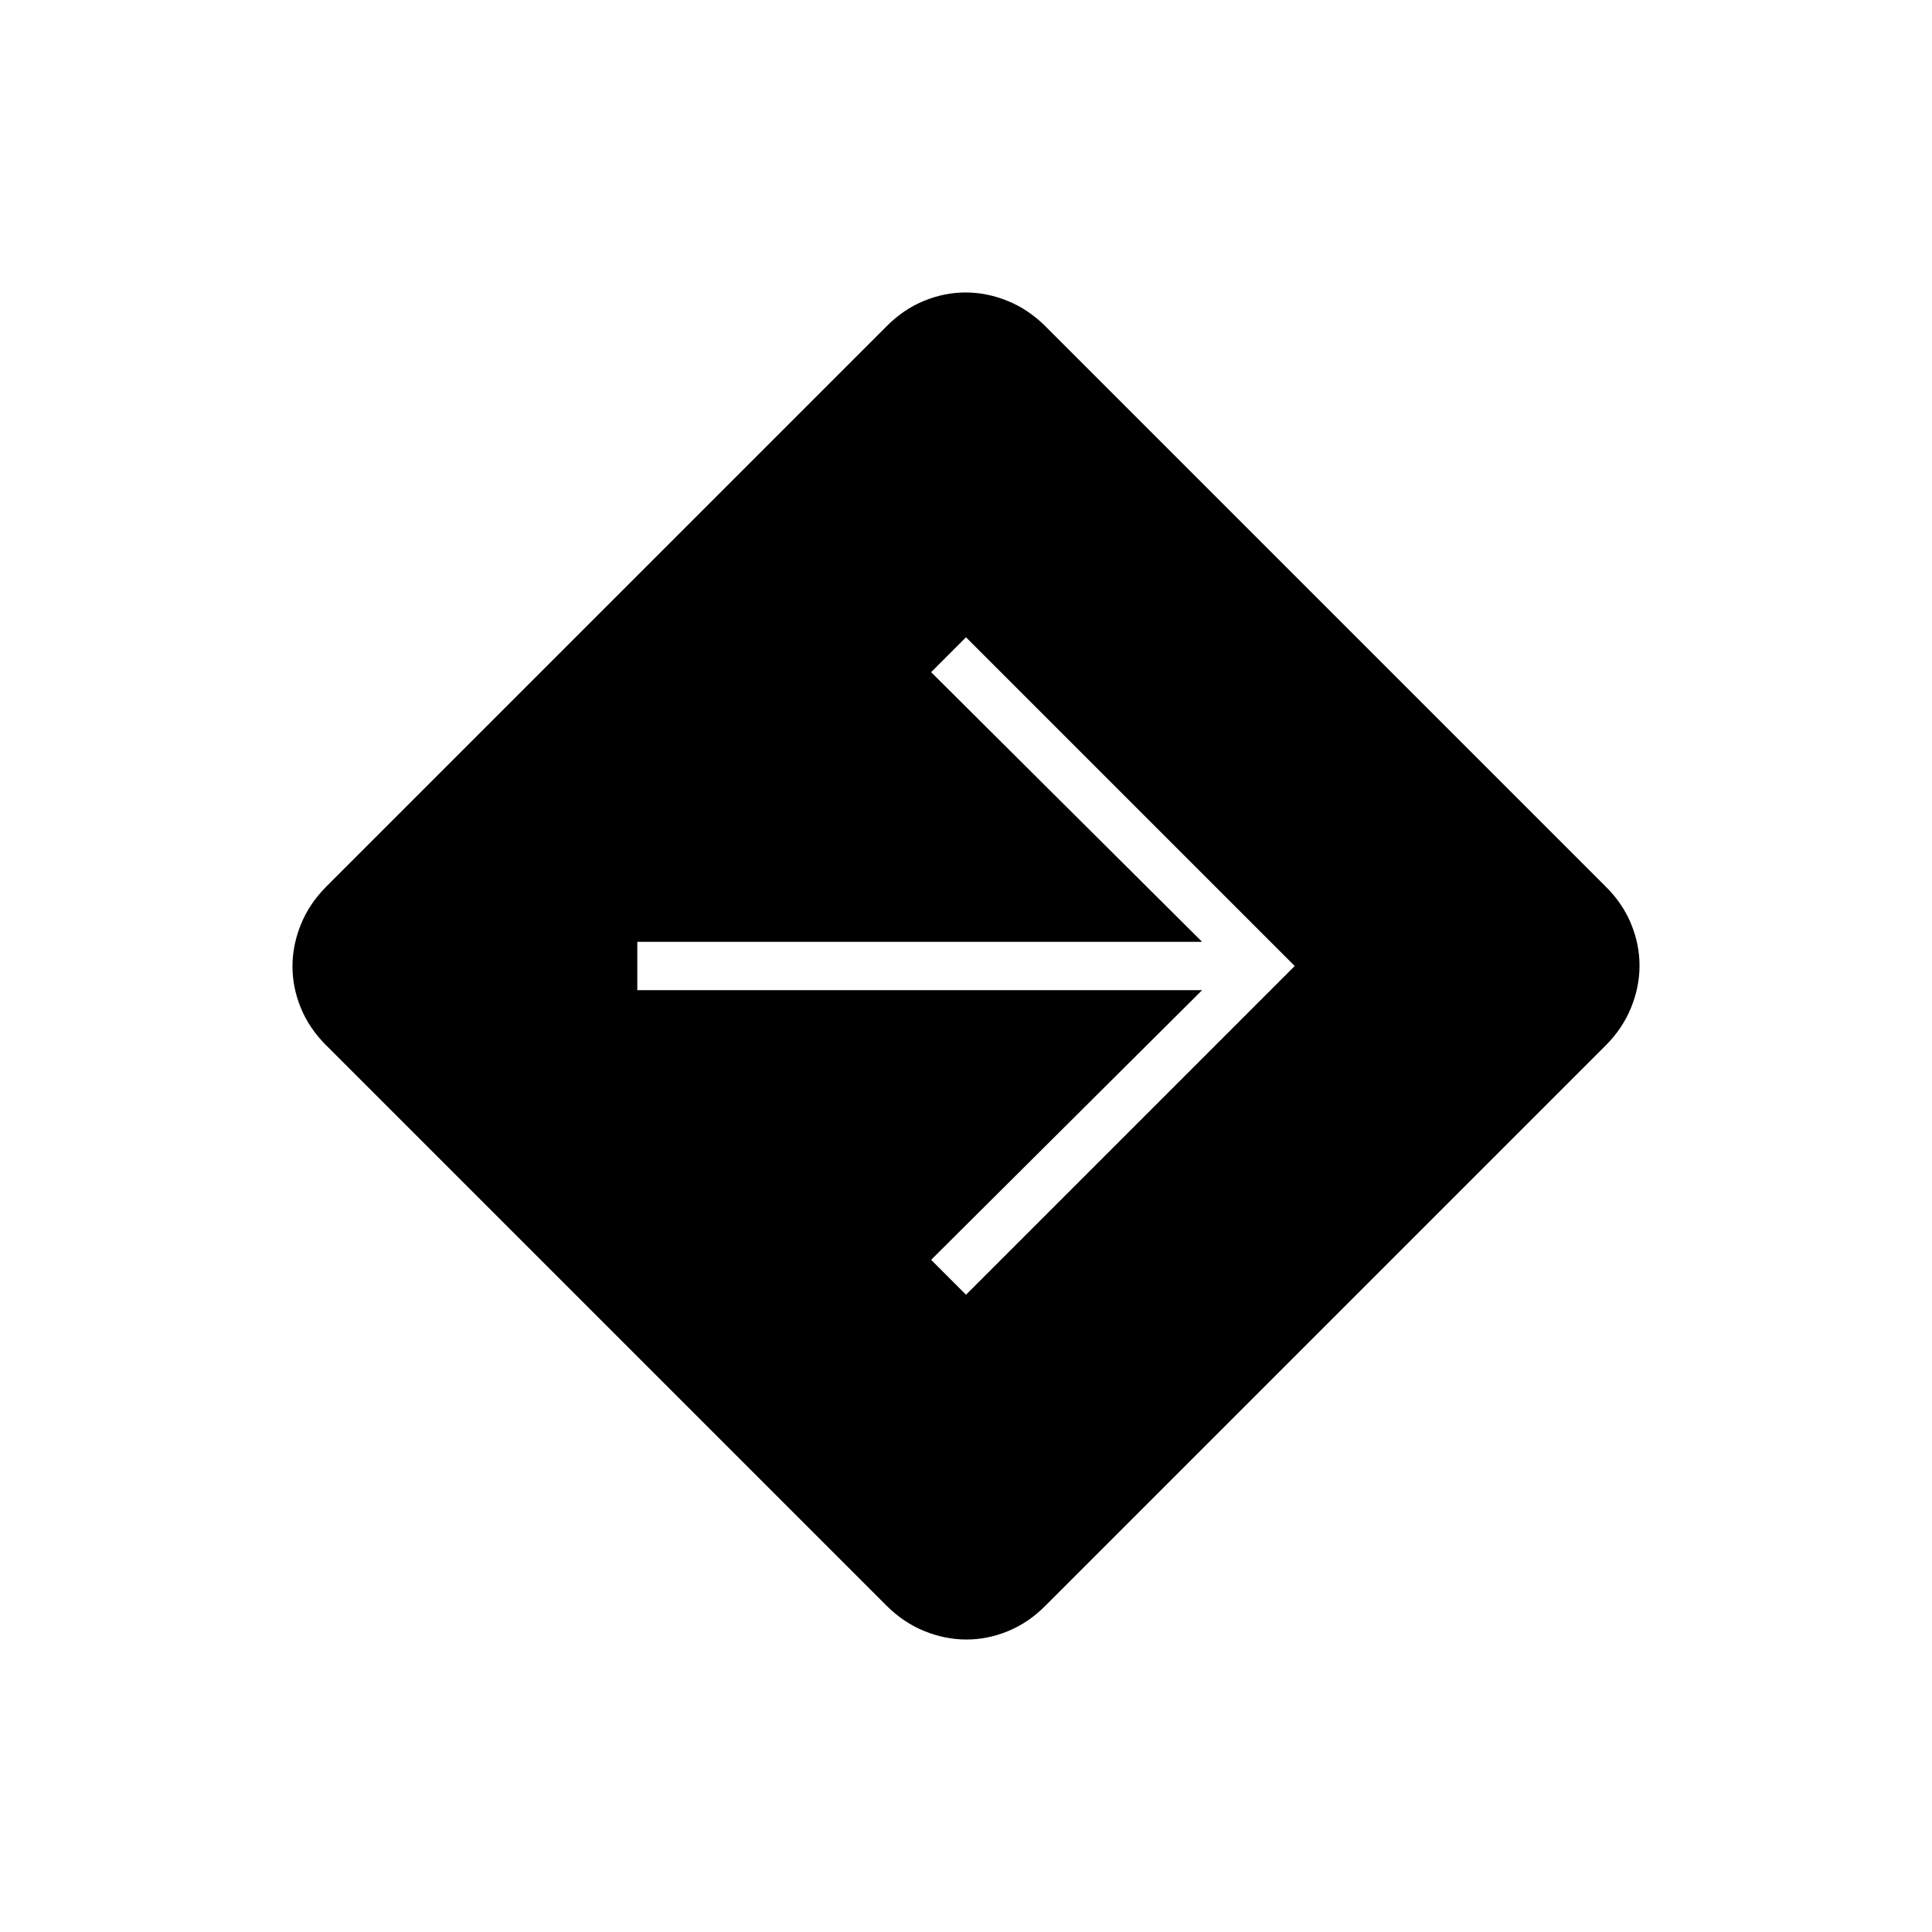 <svg xmlns="http://www.w3.org/2000/svg" height="40" viewBox="0 -960 960 960" width="40"><path d="M480.2-145.33q-10.53 0-20.83-4.17-10.3-4.17-18.7-12.5L162-440.67q-8.33-8.29-12.5-18.45-4.17-10.15-4.17-20.68t4.17-20.83q4.17-10.3 12.5-18.7L440.67-798q8.29-8.33 18.45-12.5 10.15-4.17 20.68-4.17t20.83 4.17q10.3 4.17 18.7 12.5L798-519.33q8.33 8.29 12.5 18.45 4.17 10.15 4.17 20.68t-4.17 20.83q-4.17 10.3-12.5 18.7L519.33-162q-8.29 8.33-18.45 12.5-10.15 4.17-20.68 4.17Zm-.2-171.34L643.33-480 480-643.33 462.67-626l134.66 134H316.67v24h280.66L462.67-334 480-316.67Z"/></svg>